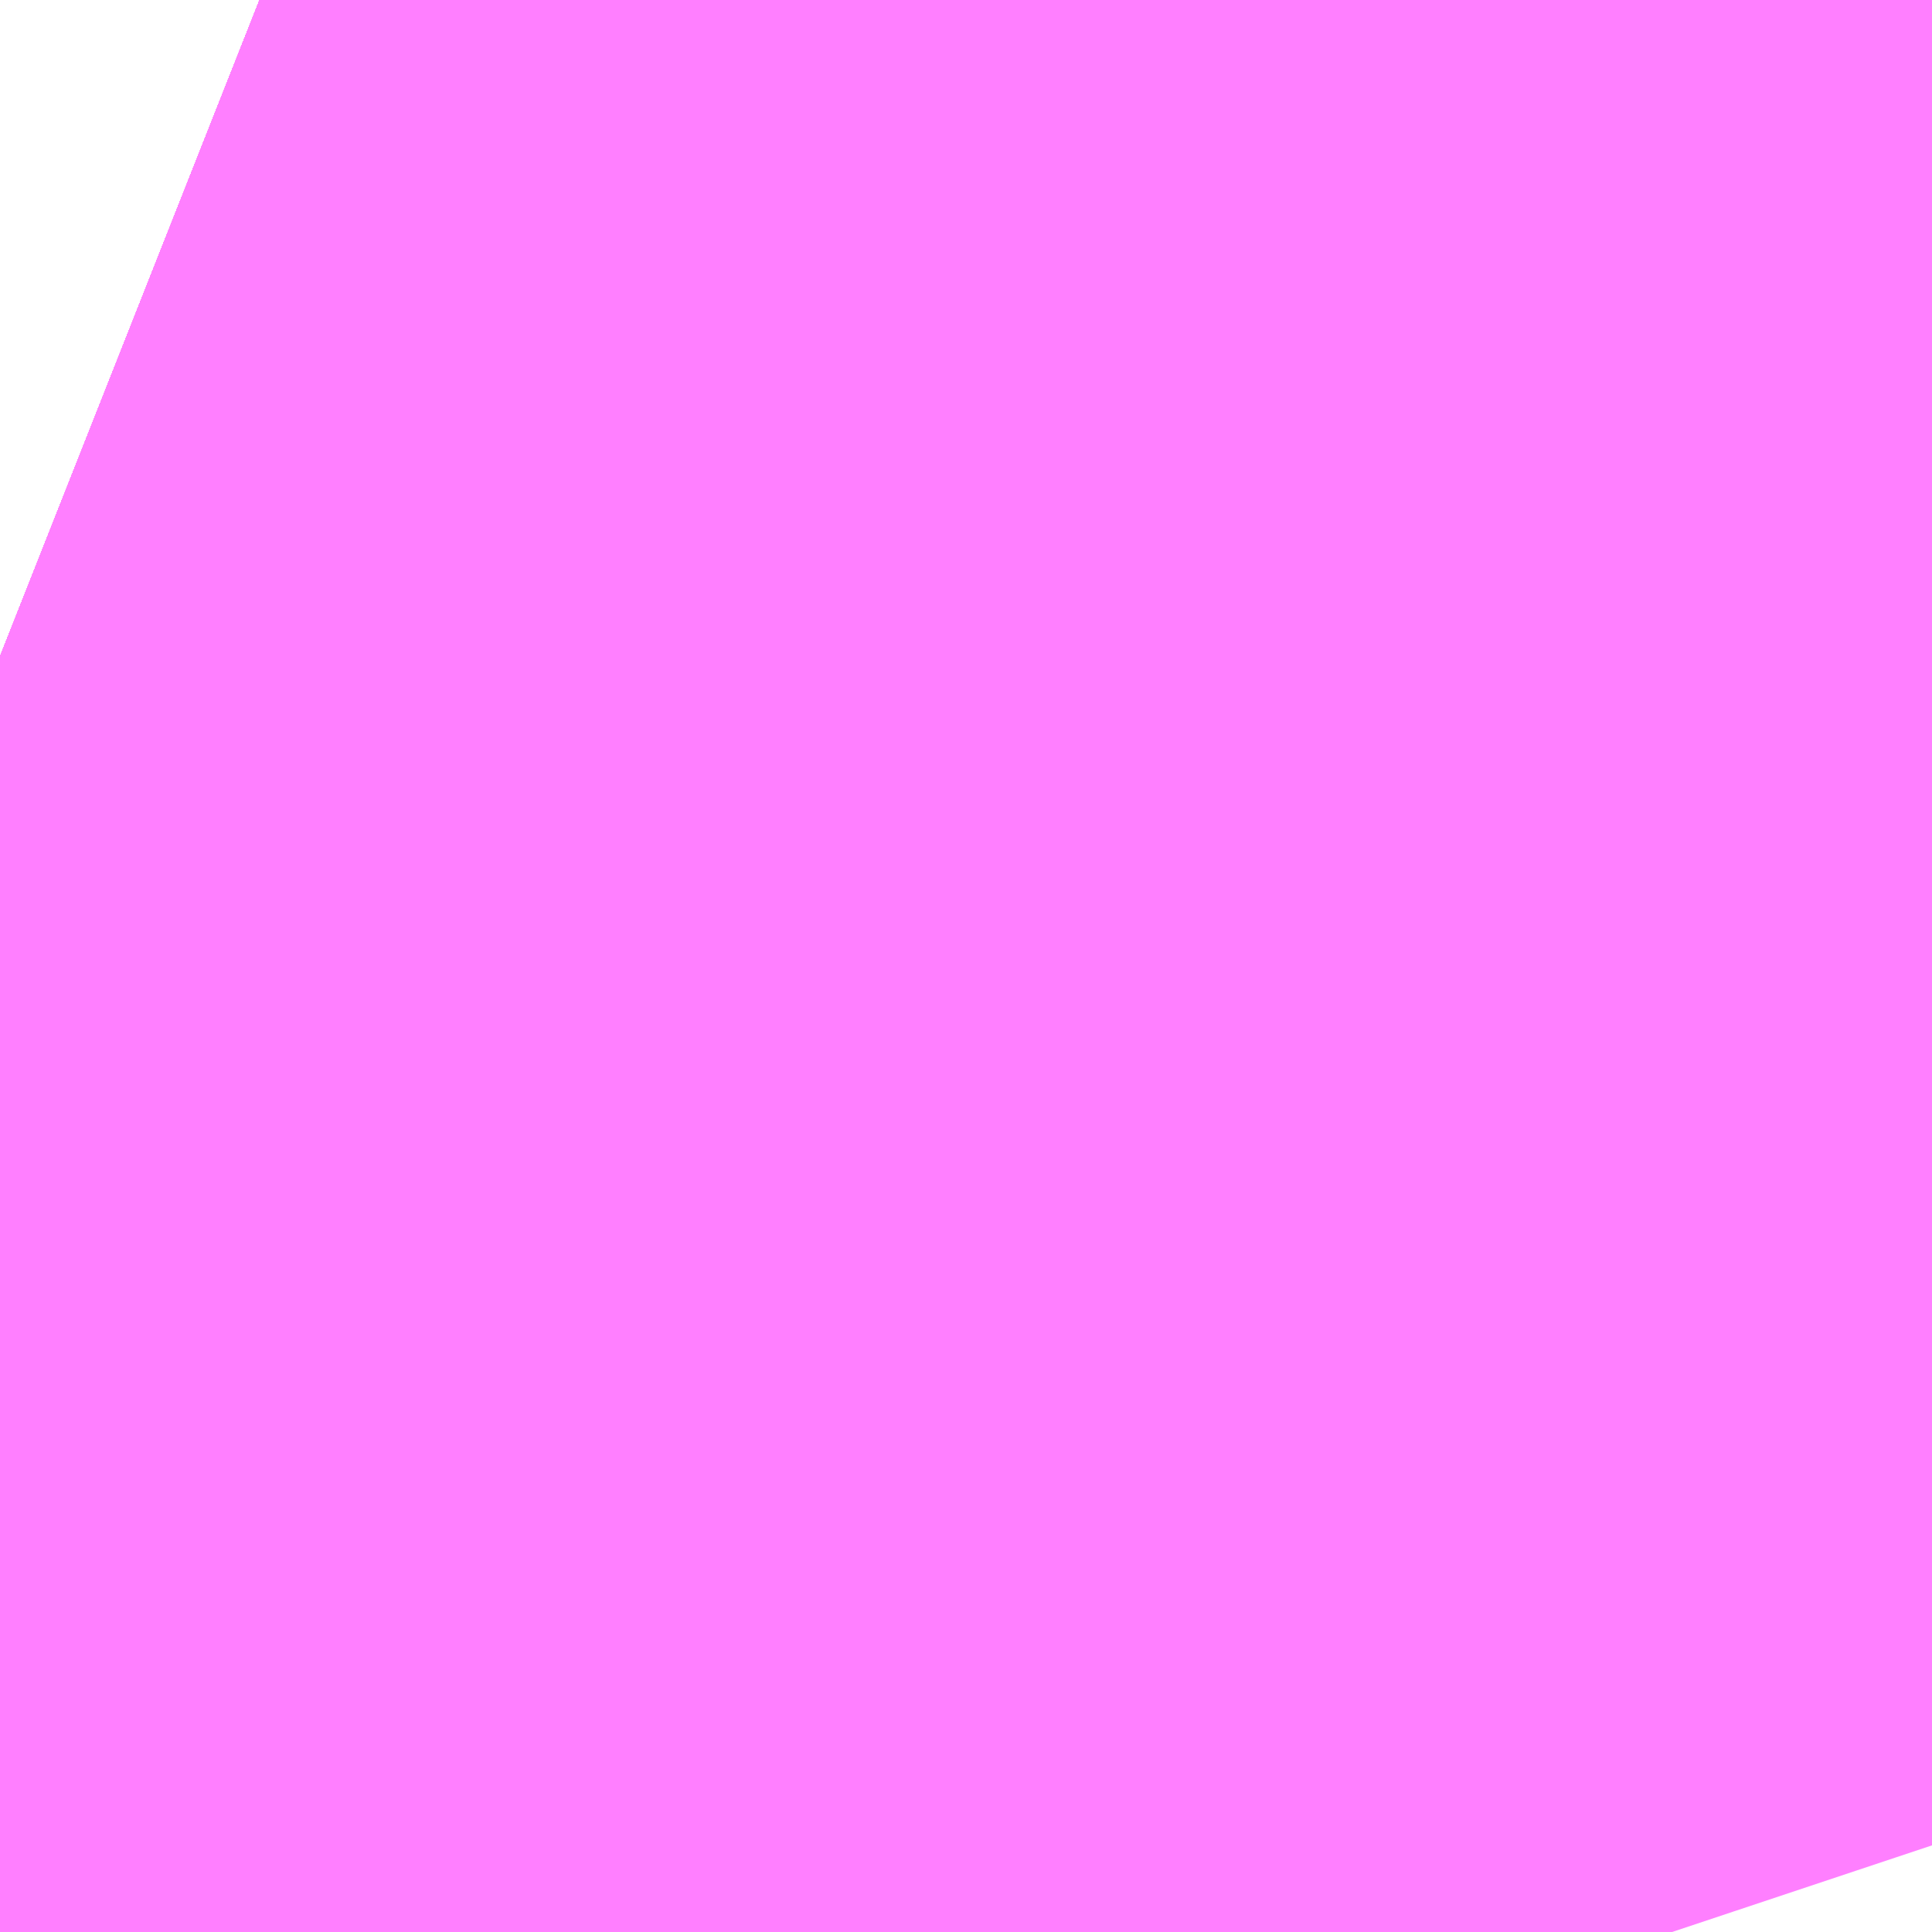 <?xml version="1.0" encoding="UTF-8"?>
<svg  xmlns="http://www.w3.org/2000/svg" xmlns:xlink="http://www.w3.org/1999/xlink" xmlns:go="http://purl.org/svgmap/profile" property="N07_001,N07_002,N07_003,N07_004,N07_005,N07_006,N07_007" viewBox="12974.854 -3316.223 0.275 0.275" go:dataArea="12974.853515625 -3316.22314453125 0.274658203125 0.274658203125" >
<globalCoordinateSystem srsName="http://purl.org/crs/84" transform="matrix(100.0,0.0,0.0,-100.0,0.0,0.0)" />
<defs>
 <g id="p0" >
  <circle cx="0.0" cy="0.0" r="3" stroke="green" stroke-width="0.75" vector-effect="non-scaling-stroke" />
 </g>
</defs>
<g fill="none" fill-rule="evenodd" stroke="#FF00FF" stroke-width="0.75" opacity="0.5" vector-effect="non-scaling-stroke" stroke-linejoin="bevel" >
<path content="1,九州産交バス（株）,熊本～佐世保・ハウステンボス　（さいかい号）,6.0,6.0,6.0," xlink:title="1" d="M12974.853,-3316.127L12974.896,-3316.11L12974.933,-3316.099L12974.959,-3316.088L12974.992,-3316.07L12975.011,-3316.058L12975.031,-3316.04L12975.052,-3316.015L12975.079,-3315.968L12975.091,-3315.948"/>
<path content="1,南海バス（株）,堺・大阪（なんば）・神戸（三宮）⇔佐世保・ハウステンボス,1.0,1.0,1.0," xlink:title="1" d="M12975.092,-3315.948L12975.091,-3315.951L12975.075,-3315.974L12975.061,-3315.997L12975.046,-3316.021L12975.039,-3316.029L12975.027,-3316.043L12975.007,-3316.06L12974.982,-3316.075L12974.948,-3316.091L12974.933,-3316.099L12974.896,-3316.11L12974.853,-3316.127"/>
<path content="1,西肥自動車（株）,エコスパ佐世保線,10.0,8.5,8.5," xlink:title="1" d="M12974.853,-3316.127L12974.896,-3316.11L12974.933,-3316.099L12974.959,-3316.088L12974.992,-3316.07L12975.011,-3316.058L12975.031,-3316.04L12975.052,-3316.015L12975.079,-3315.968L12975.091,-3315.948"/>
<path content="1,西肥自動車（株）,ハウステンボス・佐世保～名古屋,1.0,1.0,1.0," xlink:title="1" d="M12975.091,-3315.948L12975.079,-3315.968L12975.052,-3316.015L12975.031,-3316.04L12975.011,-3316.058L12974.992,-3316.07L12974.959,-3316.088L12974.933,-3316.099L12974.896,-3316.11L12974.853,-3316.127"/>
<path content="1,西肥自動車（株）,ハウステンボス・佐世保～大阪,1.0,1.0,1.0," xlink:title="1" d="M12975.091,-3315.948L12975.079,-3315.968L12975.052,-3316.015L12975.031,-3316.04L12975.011,-3316.058L12974.992,-3316.07L12974.959,-3316.088L12974.933,-3316.099L12974.896,-3316.11L12974.853,-3316.127"/>
<path content="1,西肥自動車（株）,ハウステンボス・佐世保～熊本,6.0,6.0,6.0," xlink:title="1" d="M12975.091,-3315.948L12975.079,-3315.968L12975.052,-3316.015L12975.031,-3316.04L12975.011,-3316.058L12974.992,-3316.07L12974.959,-3316.088L12974.933,-3316.099L12974.896,-3316.11L12974.853,-3316.127"/>
<path content="1,西肥自動車（株）,ハウステンボス～佐世保～（池野経由）～柚木～潜木線,39.5,36.0,35.0," xlink:title="1" d="M12975.091,-3315.948L12975.079,-3315.968L12975.052,-3316.015L12975.031,-3316.04L12975.011,-3316.058L12974.992,-3316.07L12974.959,-3316.088L12974.933,-3316.099L12974.896,-3316.11L12974.853,-3316.127"/>
<path content="1,西肥自動車（株）,ハウステンボス～花高団地・若竹台団地線,1.5,1.5,1.5," xlink:title="1" d="M12975.091,-3315.948L12975.079,-3315.968L12975.052,-3316.015L12975.031,-3316.04L12975.011,-3316.058L12974.992,-3316.07L12974.959,-3316.088L12974.933,-3316.099L12974.896,-3316.11L12974.853,-3316.127"/>
<path content="1,西肥自動車（株）,上三川内線,3.0,0.0,0.0," xlink:title="1" d="M12975.091,-3315.948L12975.079,-3315.968L12975.052,-3316.015L12975.031,-3316.04L12975.011,-3316.058L12974.992,-3316.07L12974.959,-3316.088L12974.933,-3316.099L12974.896,-3316.11L12974.853,-3316.127"/>
<path content="1,西肥自動車（株）,佐世保東翔高校線,19.1,9.0,9.0," xlink:title="1" d="M12975.091,-3315.948L12975.079,-3315.968L12975.052,-3316.015L12975.031,-3316.04L12975.011,-3316.058L12974.992,-3316.07L12974.959,-3316.088L12974.933,-3316.099L12974.896,-3316.11L12974.853,-3316.127"/>
<path content="1,西肥自動車（株）,佐世保～伊万里・有田線,20.2,12.0,11.0," xlink:title="1" d="M12974.853,-3316.127L12974.896,-3316.11L12974.933,-3316.099L12974.959,-3316.088L12974.992,-3316.07L12975.011,-3316.058L12975.031,-3316.04L12975.052,-3316.015L12975.079,-3315.968L12975.091,-3315.948"/>
<path content="1,西肥自動車（株）,佐世保～内海～嬉野線,22.0,18.0,18.0," xlink:title="1" d="M12974.853,-3316.127L12974.896,-3316.11L12974.933,-3316.099L12974.959,-3316.088L12974.992,-3316.07L12975.011,-3316.058L12975.031,-3316.04L12975.052,-3316.015L12975.079,-3315.968L12975.091,-3315.948"/>
<path content="1,西肥自動車（株）,佐世保～川棚線,18.3,15.0,13.5," xlink:title="1" d="M12975.091,-3315.948L12975.079,-3315.968L12975.052,-3316.015L12975.031,-3316.04L12975.011,-3316.058L12974.992,-3316.07L12974.959,-3316.088L12974.933,-3316.099L12974.896,-3316.11L12974.853,-3316.127"/>
<path content="1,西肥自動車（株）,佐世保～東部営業所～宮津町線,13.3,11.0,10.5," xlink:title="1" d="M12974.853,-3316.127L12974.896,-3316.11L12974.933,-3316.099L12974.959,-3316.088L12974.992,-3316.07L12975.011,-3316.058L12975.031,-3316.04L12975.052,-3316.015L12975.079,-3315.968L12975.091,-3315.948"/>
<path content="1,西肥自動車（株）,佐世保～福岡・福岡空港（スーパーノンストップ）,5.0,5.0,5.0," xlink:title="1" d="M12975.091,-3315.948L12975.079,-3315.968L12975.052,-3316.015L12975.031,-3316.04L12975.011,-3316.058L12974.992,-3316.07L12974.959,-3316.088L12974.933,-3316.099L12974.896,-3316.11L12974.853,-3316.127"/>
<path content="1,西肥自動車（株）,佐世保～福岡・福岡空港（ノンストップ）,6.5,6.5,6.5," xlink:title="1" d="M12975.091,-3315.948L12975.079,-3315.968L12975.052,-3316.015L12975.031,-3316.04L12975.011,-3316.058L12974.992,-3316.07L12974.959,-3316.088L12974.933,-3316.099L12974.896,-3316.11L12974.853,-3316.127"/>
<path content="1,西肥自動車（株）,佐世保～福岡・福岡空港（空港経由）,9.5,9.5,9.5," xlink:title="1" d="M12975.091,-3315.948L12975.079,-3315.968L12975.052,-3316.015L12975.031,-3316.04L12975.011,-3316.058L12974.992,-3316.07L12974.959,-3316.088L12974.933,-3316.099L12974.896,-3316.11L12974.853,-3316.127"/>
<path content="1,西肥自動車（株）,佐世保～西海橋線,29.9,24.5,23.5," xlink:title="1" d="M12975.091,-3315.948L12975.079,-3315.968L12975.052,-3316.015L12975.031,-3316.04L12975.011,-3316.058L12974.992,-3316.07L12974.959,-3316.088L12974.933,-3316.099L12974.896,-3316.11L12974.853,-3316.127"/>
<path content="1,西肥自動車（株）,佐世保～長崎（スーパーノンストップ西山バイパス経由）,2.5,2.0,2.0," xlink:title="1" d="M12974.853,-3316.127L12974.896,-3316.11L12974.933,-3316.099L12974.959,-3316.088L12974.992,-3316.07L12975.011,-3316.058L12975.031,-3316.04L12975.052,-3316.015L12975.079,-3315.968L12975.091,-3315.948"/>
<path content="1,西肥自動車（株）,佐世保～長崎（ノンストップ）,10.0,9.5,9.5," xlink:title="1" d="M12974.853,-3316.127L12974.896,-3316.11L12974.933,-3316.099L12974.959,-3316.088L12974.992,-3316.07L12975.011,-3316.058L12975.031,-3316.04L12975.052,-3316.015L12975.079,-3315.968L12975.091,-3315.948"/>
<path content="1,西肥自動車（株）,佐世保～長崎（波佐見有田IC経由）,2.5,2.5,2.5," xlink:title="1" d="M12974.853,-3316.127L12974.896,-3316.11L12974.933,-3316.099L12974.959,-3316.088L12974.992,-3316.07L12975.011,-3316.058L12975.031,-3316.04L12975.052,-3316.015L12975.079,-3315.968L12975.091,-3315.948"/>
<path content="1,西肥自動車（株）,佐世保～（大野経由）～相浦ニュータウン～真申～小浦～佐々線,4.3,2.0,1.5," xlink:title="1" d="M12975.091,-3315.948L12975.079,-3315.968L12975.052,-3316.015L12975.031,-3316.04L12975.011,-3316.058L12974.992,-3316.07L12974.959,-3316.088L12974.933,-3316.099L12974.896,-3316.11L12974.853,-3316.127"/>
<path content="1,西肥自動車（株）,佐世保～（大野経由）～美崎ヶ丘団地～大崎町線,10.5,8.0,7.5," xlink:title="1" d="M12975.091,-3315.948L12975.079,-3315.968L12975.052,-3316.015L12975.031,-3316.04L12975.011,-3316.058L12974.992,-3316.07L12974.959,-3316.088L12974.933,-3316.099L12974.896,-3316.11L12974.853,-3316.127"/>
<path content="1,西肥自動車（株）,佐世保～（日野経由）～美崎ヶ丘団地～大崎町線,14.5,13.5,12.5," xlink:title="1" d="M12975.091,-3315.948L12975.079,-3315.968L12975.052,-3316.015L12975.031,-3316.04L12975.011,-3316.058L12974.992,-3316.07L12974.959,-3316.088L12974.933,-3316.099L12974.896,-3316.11L12974.853,-3316.127"/>
<path content="1,西肥自動車（株）,佐世保～（矢峰経由）～柚木線,104.6,85.0,83.0," xlink:title="1" d="M12975.091,-3315.948L12975.079,-3315.968L12975.052,-3316.015L12975.031,-3316.04L12975.011,-3316.058L12974.992,-3316.07L12974.959,-3316.088L12974.933,-3316.099L12974.896,-3316.11L12974.853,-3316.127"/>
<path content="1,西肥自動車（株）,口木循環線,5.0,0.0,0.0," xlink:title="1" d="M12974.853,-3316.127L12974.896,-3316.11L12974.933,-3316.099L12974.959,-3316.088L12974.992,-3316.07L12975.011,-3316.058L12975.031,-3316.04L12975.052,-3316.015L12975.079,-3315.968L12975.091,-3315.948"/>
<path content="1,西肥自動車（株）,椿ヶ丘団地・もみじが丘団地線,37.3,32.5,32.0," xlink:title="1" d="M12975.091,-3315.948L12975.079,-3315.968L12975.052,-3316.015L12975.031,-3316.04L12975.011,-3316.058L12974.992,-3316.07L12974.959,-3316.088L12974.933,-3316.099L12974.896,-3316.11L12974.853,-3316.127"/>
<path content="1,西肥自動車（株）,相浦自衛隊線,2.0,2.0,1.0," xlink:title="1" d="M12975.091,-3315.948L12975.079,-3315.968L12975.052,-3316.015L12975.031,-3316.04L12975.011,-3316.058L12974.992,-3316.07L12974.959,-3316.088L12974.933,-3316.099L12974.896,-3316.11L12974.853,-3316.127"/>
<path content="1,西肥自動車（株）,花高団地線,50.3,44.5,42.0," xlink:title="1" d="M12975.091,-3315.948L12975.079,-3315.968L12975.052,-3316.015L12975.031,-3316.04L12975.011,-3316.058L12974.992,-3316.07L12974.959,-3316.088L12974.933,-3316.099L12974.896,-3316.11L12974.853,-3316.127"/>
<path content="1,西肥自動車（株）,若竹台団地線,17.5,14.5,14.0," xlink:title="1" d="M12975.091,-3315.948L12975.079,-3315.968L12975.052,-3316.015L12975.031,-3316.04L12975.011,-3316.058L12974.992,-3316.07L12974.959,-3316.088L12974.933,-3316.099L12974.896,-3316.11L12974.853,-3316.127"/>
<path content="1,西肥自動車（株）,重尾線,120.7,93.0,89.5," xlink:title="1" d="M12974.853,-3316.127L12974.896,-3316.11L12974.933,-3316.099L12974.959,-3316.088L12974.992,-3316.07L12975.011,-3316.058L12975.031,-3316.04L12975.052,-3316.015L12975.079,-3315.968L12975.091,-3315.948"/>
<path content="1,西肥自動車（株）,長崎国際大学線,19.9,9.0,9.0," xlink:title="1" d="M12975.091,-3315.948L12975.079,-3315.968L12975.052,-3316.015L12975.031,-3316.04L12975.011,-3316.058L12974.992,-3316.07L12974.959,-3316.088L12974.933,-3316.099L12974.896,-3316.11L12974.853,-3316.127"/>
<path content="1,西鉄高速バス（株）,福岡・福岡空港　～　佐世保,40.0,40.0,40.0," xlink:title="1" d="M12975.091,-3315.948L12975.079,-3315.968L12975.052,-3316.015L12975.031,-3316.04L12975.011,-3316.058L12974.992,-3316.07L12974.959,-3316.088L12974.933,-3316.099L12974.896,-3316.11L12974.853,-3316.127"/>
<path content="2,佐世保市,1012_長畑→卸・バ・藤→矢峰,4.0,4.0,4.0," xlink:title="2" d="M12975.091,-3315.948L12975.079,-3315.968L12975.052,-3316.015L12975.031,-3316.04L12975.011,-3316.058L12974.992,-3316.07L12974.959,-3316.088L12974.933,-3316.099L12974.896,-3316.11L12974.853,-3316.127"/>
<path content="2,佐世保市,1021_矢峰→藤→長畑,3.0,3.0,3.0," xlink:title="2" d="M12975.091,-3315.948L12975.079,-3315.968L12975.052,-3316.015L12975.031,-3316.04L12975.011,-3316.058L12974.992,-3316.07L12974.959,-3316.088L12974.933,-3316.099L12974.896,-3316.11L12974.853,-3316.127"/>
<path content="2,佐世保市,1022_長畑→藤→矢峰,3.0,3.0,3.0," xlink:title="2" d="M12975.091,-3315.948L12975.079,-3315.968L12975.052,-3316.015L12975.031,-3316.04L12975.011,-3316.058L12974.992,-3316.07L12974.959,-3316.088L12974.933,-3316.099L12974.896,-3316.11L12974.853,-3316.127"/>
<path content="2,佐世保市,1051_大野→藤→長畑町,3.0,3.0,3.0," xlink:title="2" d="M12975.091,-3315.948L12975.079,-3315.968L12975.052,-3316.015L12975.031,-3316.04L12975.011,-3316.058L12974.992,-3316.07L12974.959,-3316.088L12974.933,-3316.099L12974.896,-3316.11L12974.853,-3316.127"/>
<path content="2,佐世保市,1052_長畑→藤原→大野,3.0,3.0,3.0," xlink:title="2" d="M12975.091,-3315.948L12975.079,-3315.968L12975.052,-3316.015L12975.031,-3316.04L12975.011,-3316.058L12974.992,-3316.07L12974.959,-3316.088L12974.933,-3316.099L12974.896,-3316.11L12974.853,-3316.127"/>
<path content="2,佐世保市,1151_矢峰→藤→下原,10.0,10.0,10.0," xlink:title="2" d="M12975.091,-3315.948L12975.079,-3315.968L12975.052,-3316.015L12975.031,-3316.04L12975.011,-3316.058L12974.992,-3316.07L12974.959,-3316.088L12974.933,-3316.099L12974.896,-3316.11L12974.853,-3316.127"/>
<path content="2,佐世保市,1152_下原→藤→矢峰,10.0,10.0,10.0," xlink:title="2" d="M12975.091,-3315.948L12975.079,-3315.968L12975.052,-3316.015L12975.031,-3316.04L12975.011,-3316.058L12974.992,-3316.07L12974.959,-3316.088L12974.933,-3316.099L12974.896,-3316.11L12974.853,-3316.127"/>
<path content="2,佐世保市,1161_大野→藤→下原,1.0,1.0,1.0," xlink:title="2" d="M12974.853,-3316.127L12974.896,-3316.11L12974.933,-3316.099L12974.959,-3316.088L12974.992,-3316.07L12975.011,-3316.058L12975.031,-3316.04L12975.052,-3316.015L12975.079,-3315.968L12975.091,-3315.948"/>
<path content="2,佐世保市,1162_下原→藤→大野,1.0,1.0,1.0," xlink:title="2" d="M12974.853,-3316.127L12974.896,-3316.11L12974.933,-3316.099L12974.959,-3316.088L12974.992,-3316.07L12975.011,-3316.058L12975.031,-3316.04L12975.052,-3316.015L12975.079,-3315.968L12975.091,-3315.948"/>
<path content="2,佐世保市,1171_矢峰→藤卸→下原,2.0,2.0,2.0," xlink:title="2" d="M12975.091,-3315.948L12975.079,-3315.968L12975.052,-3316.015L12975.031,-3316.04L12975.011,-3316.058L12974.992,-3316.07L12974.959,-3316.088L12974.933,-3316.099L12974.896,-3316.11L12974.853,-3316.127"/>
<path content="2,佐世保市,1172_下原→卸・藤→矢峰,2.0,2.0,2.0," xlink:title="2" d="M12975.091,-3315.948L12975.079,-3315.968L12975.052,-3316.015L12975.031,-3316.04L12975.011,-3316.058L12974.992,-3316.07L12974.959,-3316.088L12974.933,-3316.099L12974.896,-3316.11L12974.853,-3316.127"/>
<path content="2,佐世保市,1181_大野→藤卸→下原,1.0,1.0,1.0," xlink:title="2" d="M12974.853,-3316.127L12974.896,-3316.11L12974.933,-3316.099L12974.959,-3316.088L12974.992,-3316.07L12975.011,-3316.058L12975.031,-3316.04L12975.052,-3316.015L12975.079,-3315.968L12975.091,-3315.948"/>
<path content="2,佐世保市,1182_下原→卸・藤→大野車庫前,1.0,1.0,1.0," xlink:title="2" d="M12974.853,-3316.127L12974.896,-3316.11L12974.933,-3316.099L12974.959,-3316.088L12974.992,-3316.07L12975.011,-3316.058L12975.031,-3316.04L12975.052,-3316.015L12975.079,-3315.968L12975.091,-3315.948"/>
<path content="2,佐世保市,1312_卸団地→バ・藤→矢峰,3.0,3.0,3.0," xlink:title="2" d="M12975.091,-3315.948L12975.079,-3315.968L12975.052,-3316.015L12975.031,-3316.04L12975.011,-3316.058L12974.992,-3316.07L12974.959,-3316.088L12974.933,-3316.099L12974.896,-3316.11L12974.853,-3316.127"/>
<path content="2,佐世保市,2952_黒髪→勝山風橋→黒髪,1.0,1.0,1.0," xlink:title="2" d="M12974.853,-3316.127L12974.896,-3316.11L12974.933,-3316.099L12974.959,-3316.088L12974.992,-3316.07L12975.011,-3316.058L12975.031,-3316.04L12975.052,-3316.015L12975.079,-3315.968L12975.091,-3315.948"/>
<path content="2,佐世保市,2961_黒髪→勝山風平→おし分,1.0,1.0,1.0," xlink:title="2" d="M12974.853,-3316.127L12974.896,-3316.11L12974.933,-3316.099L12974.959,-3316.088L12974.992,-3316.07L12975.011,-3316.058L12975.031,-3316.04L12975.052,-3316.015L12975.079,-3315.968L12975.091,-3315.948"/>
<path content="2,佐世保市,2971_黒髪→風橋山勝→大野,1.0,1.0,1.0," xlink:title="2" d="M12974.853,-3316.127L12974.896,-3316.11L12974.933,-3316.099L12974.959,-3316.088L12974.992,-3316.07L12975.011,-3316.058L12975.031,-3316.04L12975.052,-3316.015L12975.079,-3315.968L12975.091,-3315.948"/>
<path content="2,佐世保市,2981_黒髪→風橋山勝→佐駅,1.0,1.0,1.0," xlink:title="2" d="M12974.853,-3316.127L12974.896,-3316.11L12974.933,-3316.099L12974.959,-3316.088L12974.992,-3316.07L12975.011,-3316.058L12975.031,-3316.04L12975.052,-3316.015L12975.079,-3315.968L12975.091,-3315.948"/>
<path content="2,佐世保市,2982_佐駅→勝山風橋→黒髪,5.0,5.0,5.0," xlink:title="2" d="M12974.853,-3316.127L12974.896,-3316.11L12974.933,-3316.099L12974.959,-3316.088L12974.992,-3316.07L12975.011,-3316.058L12975.031,-3316.04L12975.052,-3316.015L12975.079,-3315.968L12975.091,-3315.948"/>
<path content="2,佐世保市,5712_相桟→日藤バ→卸団地,5.0,5.0,5.0," xlink:title="2" d="M12974.853,-3316.127L12974.896,-3316.11L12974.933,-3316.099L12974.959,-3316.088L12974.992,-3316.07L12975.011,-3316.058L12975.031,-3316.04L12975.052,-3316.015L12975.079,-3315.968L12975.091,-3315.948"/>
<path content="2,佐世保市,6452_桜木岩下→藤・もみじ→食品団地会館,1.0,1.0,1.0," xlink:title="2" d="M12975.091,-3315.948L12975.079,-3315.968L12975.052,-3316.015L12975.031,-3316.04L12975.011,-3316.058L12974.992,-3316.07L12974.959,-3316.088L12974.933,-3316.099L12974.896,-3316.11L12974.853,-3316.127"/>
<path content="2,長崎県,佐世保～長崎（スーパーノンストップ出島道路経由）,3.0,3.0,3.0," xlink:title="2" d="M12974.853,-3316.127L12974.896,-3316.11L12974.933,-3316.099L12974.959,-3316.088L12974.992,-3316.07L12975.011,-3316.058L12975.031,-3316.04L12975.052,-3316.015L12975.079,-3315.968L12975.091,-3315.948"/>
<path content="2,長崎県,佐世保～長崎（ノンストップ）,6.5,6.5,6.5," xlink:title="2" d="M12974.853,-3316.127L12974.896,-3316.11L12974.933,-3316.099L12974.959,-3316.088L12974.992,-3316.07L12975.011,-3316.058L12975.031,-3316.04L12975.052,-3316.015L12975.079,-3315.968L12975.091,-3315.948"/>
<path content="2,長崎県,佐世保～長崎（波佐見有田IC経由）,3.0,3.0,3.0," xlink:title="2" d="M12974.853,-3316.127L12974.896,-3316.11L12974.933,-3316.099L12974.959,-3316.088L12974.992,-3316.07L12975.011,-3316.058L12975.031,-3316.04L12975.052,-3316.015L12975.079,-3315.968L12975.091,-3315.948"/>
</g>
</svg>
